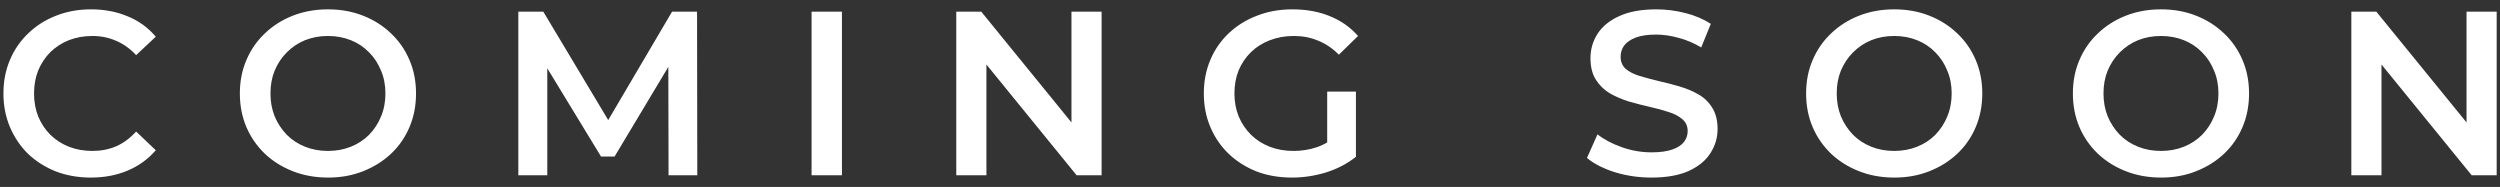 <svg width="214" height="16" viewBox="0 0 214 16" fill="none" xmlns="http://www.w3.org/2000/svg">
<rect x="0" y="0" width="214" height="16" fill="#333333" stroke="none"/>
<path d="M7.774 15.2C6.707 15.2 5.714 15.027 4.794 14.68C3.887 14.32 3.094 13.82 2.414 13.18C1.747 12.527 1.227 11.76 0.854 10.88C0.481 10 0.294 9.04 0.294 8C0.294 6.96 0.481 6 0.854 5.12C1.227 4.24 1.754 3.48 2.434 2.84C3.114 2.187 3.907 1.687 4.814 1.34C5.721 0.98 6.714 0.8 7.794 0.8C8.941 0.8 9.987 1 10.934 1.4C11.881 1.787 12.681 2.367 13.334 3.14L11.654 4.72C11.147 4.173 10.581 3.767 9.954 3.5C9.327 3.22 8.647 3.08 7.914 3.08C7.181 3.08 6.507 3.2 5.894 3.44C5.294 3.68 4.767 4.02 4.314 4.46C3.874 4.9 3.527 5.42 3.274 6.02C3.034 6.62 2.914 7.28 2.914 8C2.914 8.72 3.034 9.38 3.274 9.98C3.527 10.58 3.874 11.1 4.314 11.54C4.767 11.98 5.294 12.32 5.894 12.56C6.507 12.8 7.181 12.92 7.914 12.92C8.647 12.92 9.327 12.787 9.954 12.52C10.581 12.24 11.147 11.82 11.654 11.26L13.334 12.86C12.681 13.62 11.881 14.2 10.934 14.6C9.987 15 8.934 15.2 7.774 15.2ZM28.092 15.2C26.999 15.2 25.992 15.02 25.072 14.66C24.152 14.3 23.352 13.8 22.672 13.16C21.992 12.507 21.466 11.747 21.092 10.88C20.719 10 20.532 9.04 20.532 8C20.532 6.96 20.719 6.007 21.092 5.14C21.466 4.26 21.992 3.5 22.672 2.86C23.352 2.207 24.152 1.7 25.072 1.34C25.992 0.98 26.992 0.8 28.072 0.8C29.166 0.8 30.166 0.98 31.072 1.34C31.992 1.7 32.792 2.207 33.472 2.86C34.152 3.5 34.679 4.26 35.052 5.14C35.426 6.007 35.612 6.96 35.612 8C35.612 9.04 35.426 10 35.052 10.88C34.679 11.76 34.152 12.52 33.472 13.16C32.792 13.8 31.992 14.3 31.072 14.66C30.166 15.02 29.172 15.2 28.092 15.2ZM28.072 12.92C28.779 12.92 29.432 12.8 30.032 12.56C30.632 12.32 31.152 11.98 31.592 11.54C32.032 11.087 32.372 10.567 32.612 9.98C32.866 9.38 32.992 8.72 32.992 8C32.992 7.28 32.866 6.627 32.612 6.04C32.372 5.44 32.032 4.92 31.592 4.48C31.152 4.027 30.632 3.68 30.032 3.44C29.432 3.2 28.779 3.08 28.072 3.08C27.366 3.08 26.712 3.2 26.112 3.44C25.526 3.68 25.006 4.027 24.552 4.48C24.112 4.92 23.766 5.44 23.512 6.04C23.272 6.627 23.152 7.28 23.152 8C23.152 8.707 23.272 9.36 23.512 9.96C23.766 10.56 24.112 11.087 24.552 11.54C24.992 11.98 25.512 12.32 26.112 12.56C26.712 12.8 27.366 12.92 28.072 12.92ZM44.368 15V1H46.508L52.628 11.22H51.508L57.528 1H59.668L59.688 15H57.228L57.208 4.86H57.728L52.608 13.4H51.448L46.248 4.86H46.848V15H44.368ZM69.47 15V1H72.07V15H69.47ZM81.857 15V1H83.997L92.777 11.78H91.717V1H94.297V15H92.157L83.377 4.22H84.437V15H81.857ZM110.588 15.2C109.495 15.2 108.488 15.027 107.568 14.68C106.661 14.32 105.868 13.82 105.188 13.18C104.508 12.527 103.981 11.76 103.608 10.88C103.235 10 103.048 9.04 103.048 8C103.048 6.96 103.235 6 103.608 5.12C103.981 4.24 104.508 3.48 105.188 2.84C105.881 2.187 106.688 1.687 107.608 1.34C108.528 0.98 109.535 0.8 110.628 0.8C111.815 0.8 112.881 0.993 113.828 1.38C114.788 1.767 115.595 2.333 116.248 3.08L114.608 4.68C114.061 4.133 113.468 3.733 112.828 3.48C112.201 3.213 111.508 3.08 110.748 3.08C110.015 3.08 109.335 3.2 108.708 3.44C108.081 3.68 107.541 4.02 107.088 4.46C106.635 4.9 106.281 5.42 106.028 6.02C105.788 6.62 105.668 7.28 105.668 8C105.668 8.707 105.788 9.36 106.028 9.96C106.281 10.56 106.635 11.087 107.088 11.54C107.541 11.98 108.075 12.32 108.688 12.56C109.301 12.8 109.981 12.92 110.728 12.92C111.421 12.92 112.088 12.813 112.728 12.6C113.381 12.373 114.001 12 114.588 11.48L116.068 13.42C115.335 14.007 114.481 14.453 113.508 14.76C112.548 15.053 111.575 15.2 110.588 15.2ZM113.608 13.08V7.84H116.068V13.42L113.608 13.08ZM141.365 15.2C140.271 15.2 139.225 15.047 138.225 14.74C137.225 14.42 136.431 14.013 135.845 13.52L136.745 11.5C137.305 11.94 137.998 12.307 138.825 12.6C139.651 12.893 140.498 13.04 141.365 13.04C142.098 13.04 142.691 12.96 143.145 12.8C143.598 12.64 143.931 12.427 144.145 12.16C144.358 11.88 144.465 11.567 144.465 11.22C144.465 10.793 144.311 10.453 144.005 10.2C143.698 9.933 143.298 9.727 142.805 9.58C142.325 9.42 141.785 9.273 141.185 9.14C140.598 9.007 140.005 8.853 139.405 8.68C138.818 8.493 138.278 8.26 137.785 7.98C137.305 7.687 136.911 7.3 136.605 6.82C136.298 6.34 136.145 5.727 136.145 4.98C136.145 4.22 136.345 3.527 136.745 2.9C137.158 2.26 137.778 1.753 138.605 1.38C139.445 0.993 140.505 0.8 141.785 0.8C142.625 0.8 143.458 0.907 144.285 1.12C145.111 1.333 145.831 1.64 146.445 2.04L145.625 4.06C144.998 3.687 144.351 3.413 143.685 3.24C143.018 3.053 142.378 2.96 141.765 2.96C141.045 2.96 140.458 3.047 140.005 3.22C139.565 3.393 139.238 3.62 139.025 3.9C138.825 4.18 138.725 4.5 138.725 4.86C138.725 5.287 138.871 5.633 139.165 5.9C139.471 6.153 139.865 6.353 140.345 6.5C140.838 6.647 141.385 6.793 141.985 6.94C142.585 7.073 143.178 7.227 143.765 7.4C144.365 7.573 144.905 7.8 145.385 8.08C145.878 8.36 146.271 8.74 146.565 9.22C146.871 9.7 147.025 10.307 147.025 11.04C147.025 11.787 146.818 12.48 146.405 13.12C146.005 13.747 145.385 14.253 144.545 14.64C143.705 15.013 142.645 15.2 141.365 15.2ZM162.163 15.2C161.069 15.2 160.063 15.02 159.143 14.66C158.223 14.3 157.423 13.8 156.743 13.16C156.063 12.507 155.536 11.747 155.163 10.88C154.789 10 154.603 9.04 154.603 8C154.603 6.96 154.789 6.007 155.163 5.14C155.536 4.26 156.063 3.5 156.743 2.86C157.423 2.207 158.223 1.7 159.143 1.34C160.063 0.98 161.063 0.8 162.143 0.8C163.236 0.8 164.236 0.98 165.143 1.34C166.063 1.7 166.863 2.207 167.543 2.86C168.223 3.5 168.749 4.26 169.123 5.14C169.496 6.007 169.683 6.96 169.683 8C169.683 9.04 169.496 10 169.123 10.88C168.749 11.76 168.223 12.52 167.543 13.16C166.863 13.8 166.063 14.3 165.143 14.66C164.236 15.02 163.243 15.2 162.163 15.2ZM162.143 12.92C162.849 12.92 163.503 12.8 164.103 12.56C164.703 12.32 165.223 11.98 165.663 11.54C166.103 11.087 166.443 10.567 166.683 9.98C166.936 9.38 167.063 8.72 167.063 8C167.063 7.28 166.936 6.627 166.683 6.04C166.443 5.44 166.103 4.92 165.663 4.48C165.223 4.027 164.703 3.68 164.103 3.44C163.503 3.2 162.849 3.08 162.143 3.08C161.436 3.08 160.783 3.2 160.183 3.44C159.596 3.68 159.076 4.027 158.623 4.48C158.183 4.92 157.836 5.44 157.583 6.04C157.343 6.627 157.223 7.28 157.223 8C157.223 8.707 157.343 9.36 157.583 9.96C157.836 10.56 158.183 11.087 158.623 11.54C159.063 11.98 159.583 12.32 160.183 12.56C160.783 12.8 161.436 12.92 162.143 12.92ZM184.999 15.2C183.905 15.2 182.899 15.02 181.979 14.66C181.059 14.3 180.259 13.8 179.579 13.16C178.899 12.507 178.372 11.747 177.999 10.88C177.625 10 177.439 9.04 177.439 8C177.439 6.96 177.625 6.007 177.999 5.14C178.372 4.26 178.899 3.5 179.579 2.86C180.259 2.207 181.059 1.7 181.979 1.34C182.899 0.98 183.899 0.8 184.979 0.8C186.072 0.8 187.072 0.98 187.979 1.34C188.899 1.7 189.699 2.207 190.379 2.86C191.059 3.5 191.585 4.26 191.959 5.14C192.332 6.007 192.519 6.96 192.519 8C192.519 9.04 192.332 10 191.959 10.88C191.585 11.76 191.059 12.52 190.379 13.16C189.699 13.8 188.899 14.3 187.979 14.66C187.072 15.02 186.079 15.2 184.999 15.2ZM184.979 12.92C185.685 12.92 186.339 12.8 186.939 12.56C187.539 12.32 188.059 11.98 188.499 11.54C188.939 11.087 189.279 10.567 189.519 9.98C189.772 9.38 189.899 8.72 189.899 8C189.899 7.28 189.772 6.627 189.519 6.04C189.279 5.44 188.939 4.92 188.499 4.48C188.059 4.027 187.539 3.68 186.939 3.44C186.339 3.2 185.685 3.08 184.979 3.08C184.272 3.08 183.619 3.2 183.019 3.44C182.432 3.68 181.912 4.027 181.459 4.48C181.019 4.92 180.672 5.44 180.419 6.04C180.179 6.627 180.059 7.28 180.059 8C180.059 8.707 180.179 9.36 180.419 9.96C180.672 10.56 181.019 11.087 181.459 11.54C181.899 11.98 182.419 12.32 183.019 12.56C183.619 12.8 184.272 12.92 184.979 12.92ZM201.275 15V1H203.415L212.195 11.78H211.135V1H213.715V15H211.575L202.795 4.22H203.855V15H201.275Z" fill="white"/>
</svg>
